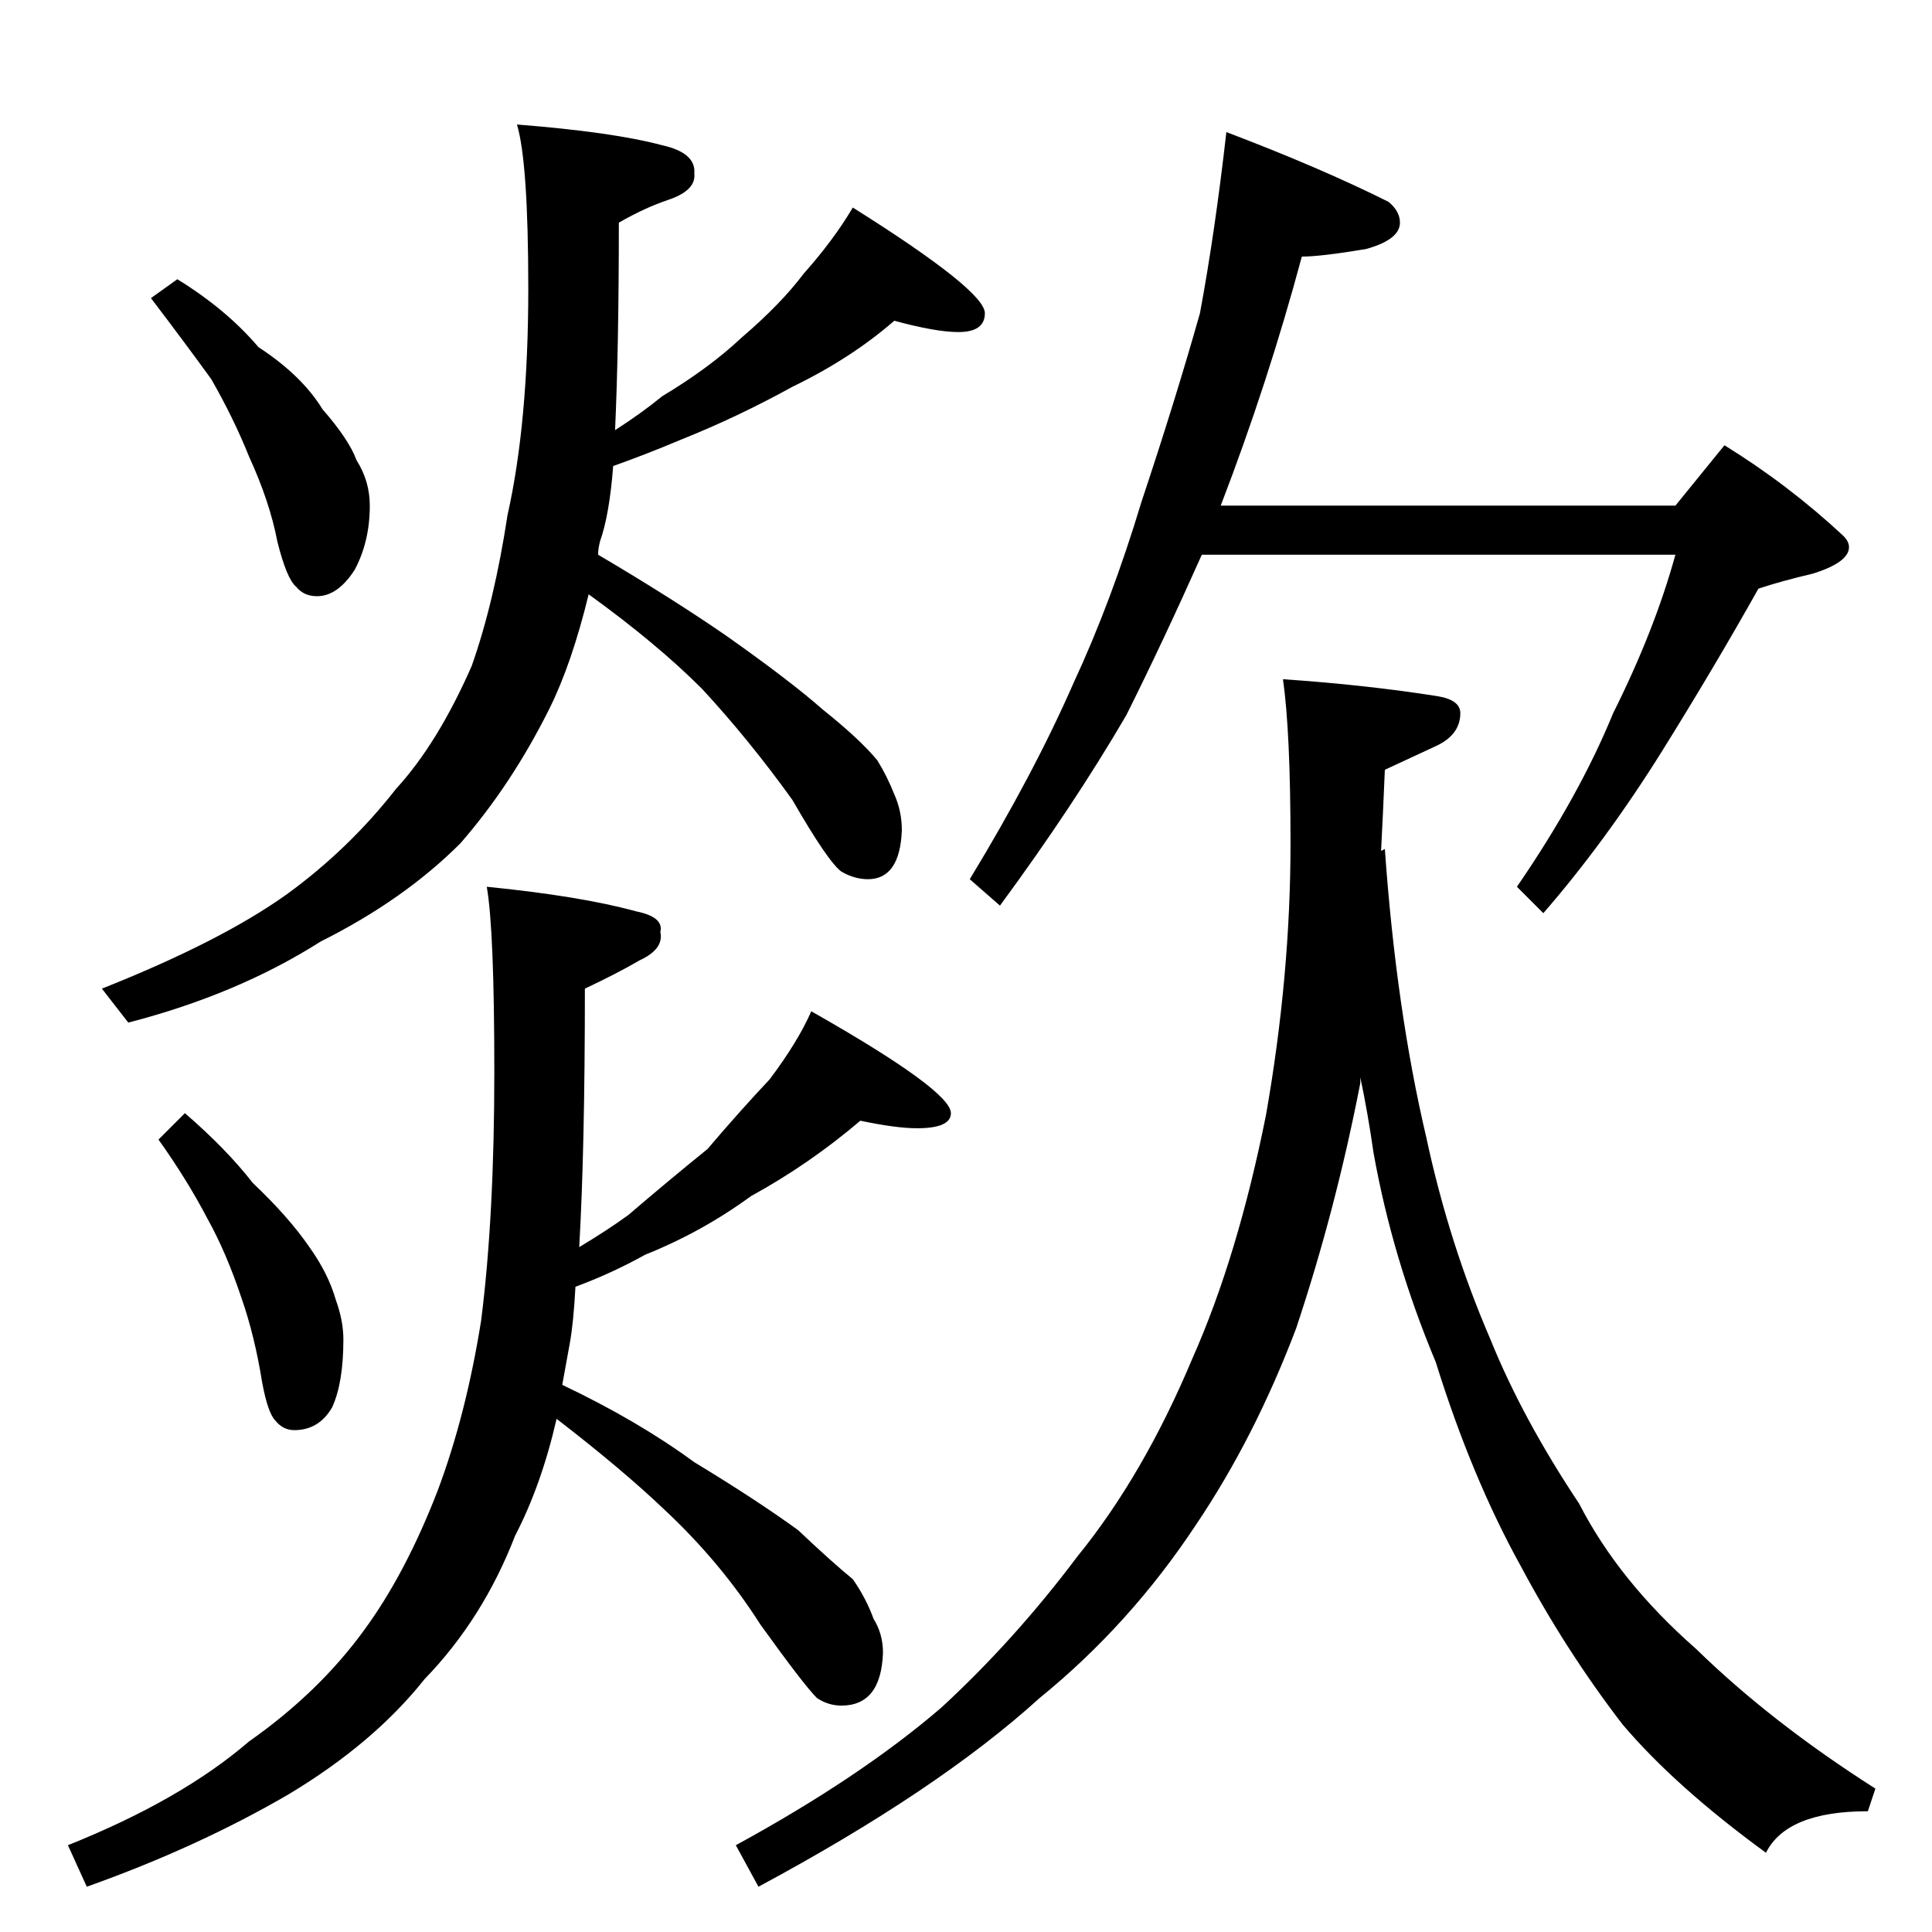 <?xml version="1.0" standalone="no"?>
<!DOCTYPE svg PUBLIC "-//W3C//DTD SVG 1.1//EN" "http://www.w3.org/Graphics/SVG/1.1/DTD/svg11.dtd" >
<svg xmlns="http://www.w3.org/2000/svg" xmlns:xlink="http://www.w3.org/1999/xlink" version="1.1" viewBox="0 -204 1024 1024">
  <g transform="matrix(1 0 0 -1 0 820)">
   <path fill="currentColor"
d="M94 876q26 -16 43 -36q23 -15 34 -33q14 -16 18 -27q7 -11 7 -24q0 -19 -8 -34q-9 -14 -20 -14q-7 0 -11 5q-5 4 -10 24q-4 21 -15 45q-8 20 -20 41q-13 18 -32 43zM274 958q51 -4 77 -11q18 -4 17 -15q1 -9 -14 -14q-12 -4 -26 -12q0 -66 -2 -110q14 9 25 18
q25 15 42 31q21 18 33 34q16 18 26 35q70 -44 70 -56q0 -10 -14 -10q-12 0 -34 6q-23 -20 -54 -35q-29 -16 -59 -28q-19 -8 -36 -14q-2 -26 -7 -40q-1 -4 -1 -7q39 -23 68 -43q34 -24 51 -39q20 -16 29 -27q5 -8 9 -18q4 -9 4 -19q-1 -26 -18 -26q-7 0 -14 4q-7 5 -26 38
q-23 32 -48 59q-24 24 -60 50q-9 -37 -21 -61q-20 -40 -47 -71q-30 -30 -74 -52q-44 -28 -102 -43l-14 18q63 25 98 50q33 24 58 56q22 24 40 65q12 34 19 80q11 49 11 120q0 67 -6 87zM98 434q22 -19 36 -37q19 -18 30 -34q10 -14 14 -28q4 -11 4 -21q0 -23 -6 -36
q-7 -12 -20 -12q-6 0 -10 5q-4 4 -7 20q-4 25 -11 45q-8 24 -18 42q-11 21 -26 42zM258 554q50 -5 79 -13q15 -3 13 -11q2 -9 -11 -15q-12 -7 -29 -15q0 -85 -3 -137q15 9 26 17q21 18 42 35q17 20 33 37q15 20 22 36q74 -42 74 -54q0 -8 -18 -8q-11 0 -30 4
q-27 -23 -58 -40q-26 -19 -56 -31q-18 -10 -37 -17q-1 -19 -3 -30l-4 -22q40 -19 70 -41q33 -20 55 -36q18 -17 29 -26q7 -10 11 -21q5 -8 5 -18q-1 -28 -22 -28q-7 0 -13 4q-7 7 -30 39q-21 33 -51 61q-22 21 -57 48q-8 -35 -22 -62q-17 -44 -48 -76q-27 -34 -72 -61
q-48 -28 -107 -49l-10 22q60 24 96 55q37 26 61 59q22 30 39 74q15 40 23 90q7 55 7 132q0 75 -4 98zM650 954q50 -19 86 -37q6 -5 6 -11q0 -9 -18 -14q-24 -4 -34 -4q-18 -67 -43 -132h241l26 32q34 -21 63 -48q3 -3 3 -6q0 -8 -19 -14q-17 -4 -29 -8q-23 -41 -51 -86
q-30 -48 -63 -86l-14 14q33 48 51 92q22 44 33 84h-251q-21 -47 -40 -85q-28 -48 -67 -101l-16 14q34 56 55 104q20 43 36 96q18 54 31 100q8 43 14 96zM680 664q44 -3 82 -9q12 -2 12 -9q0 -11 -12 -17q-13 -6 -28 -13q-1 -24 -2 -43l2 1q6 -85 22 -153q12 -56 34 -107
q17 -42 47 -87q21 -41 62 -77q40 -39 95 -74l-4 -12q-43 0 -54 -22q-48 35 -76 68q-30 39 -54 84q-26 47 -45 108q-23 55 -33 111q-3 21 -7 40v-3q-13 -67 -34 -130q-22 -58 -53 -104q-35 -53 -83 -92q-54 -49 -149 -100l-12 22q66 36 109 73q39 36 72 80q35 43 61 105
q24 54 39 129q13 74 13 144q0 59 -4 87z" />
  </g>

</svg>
